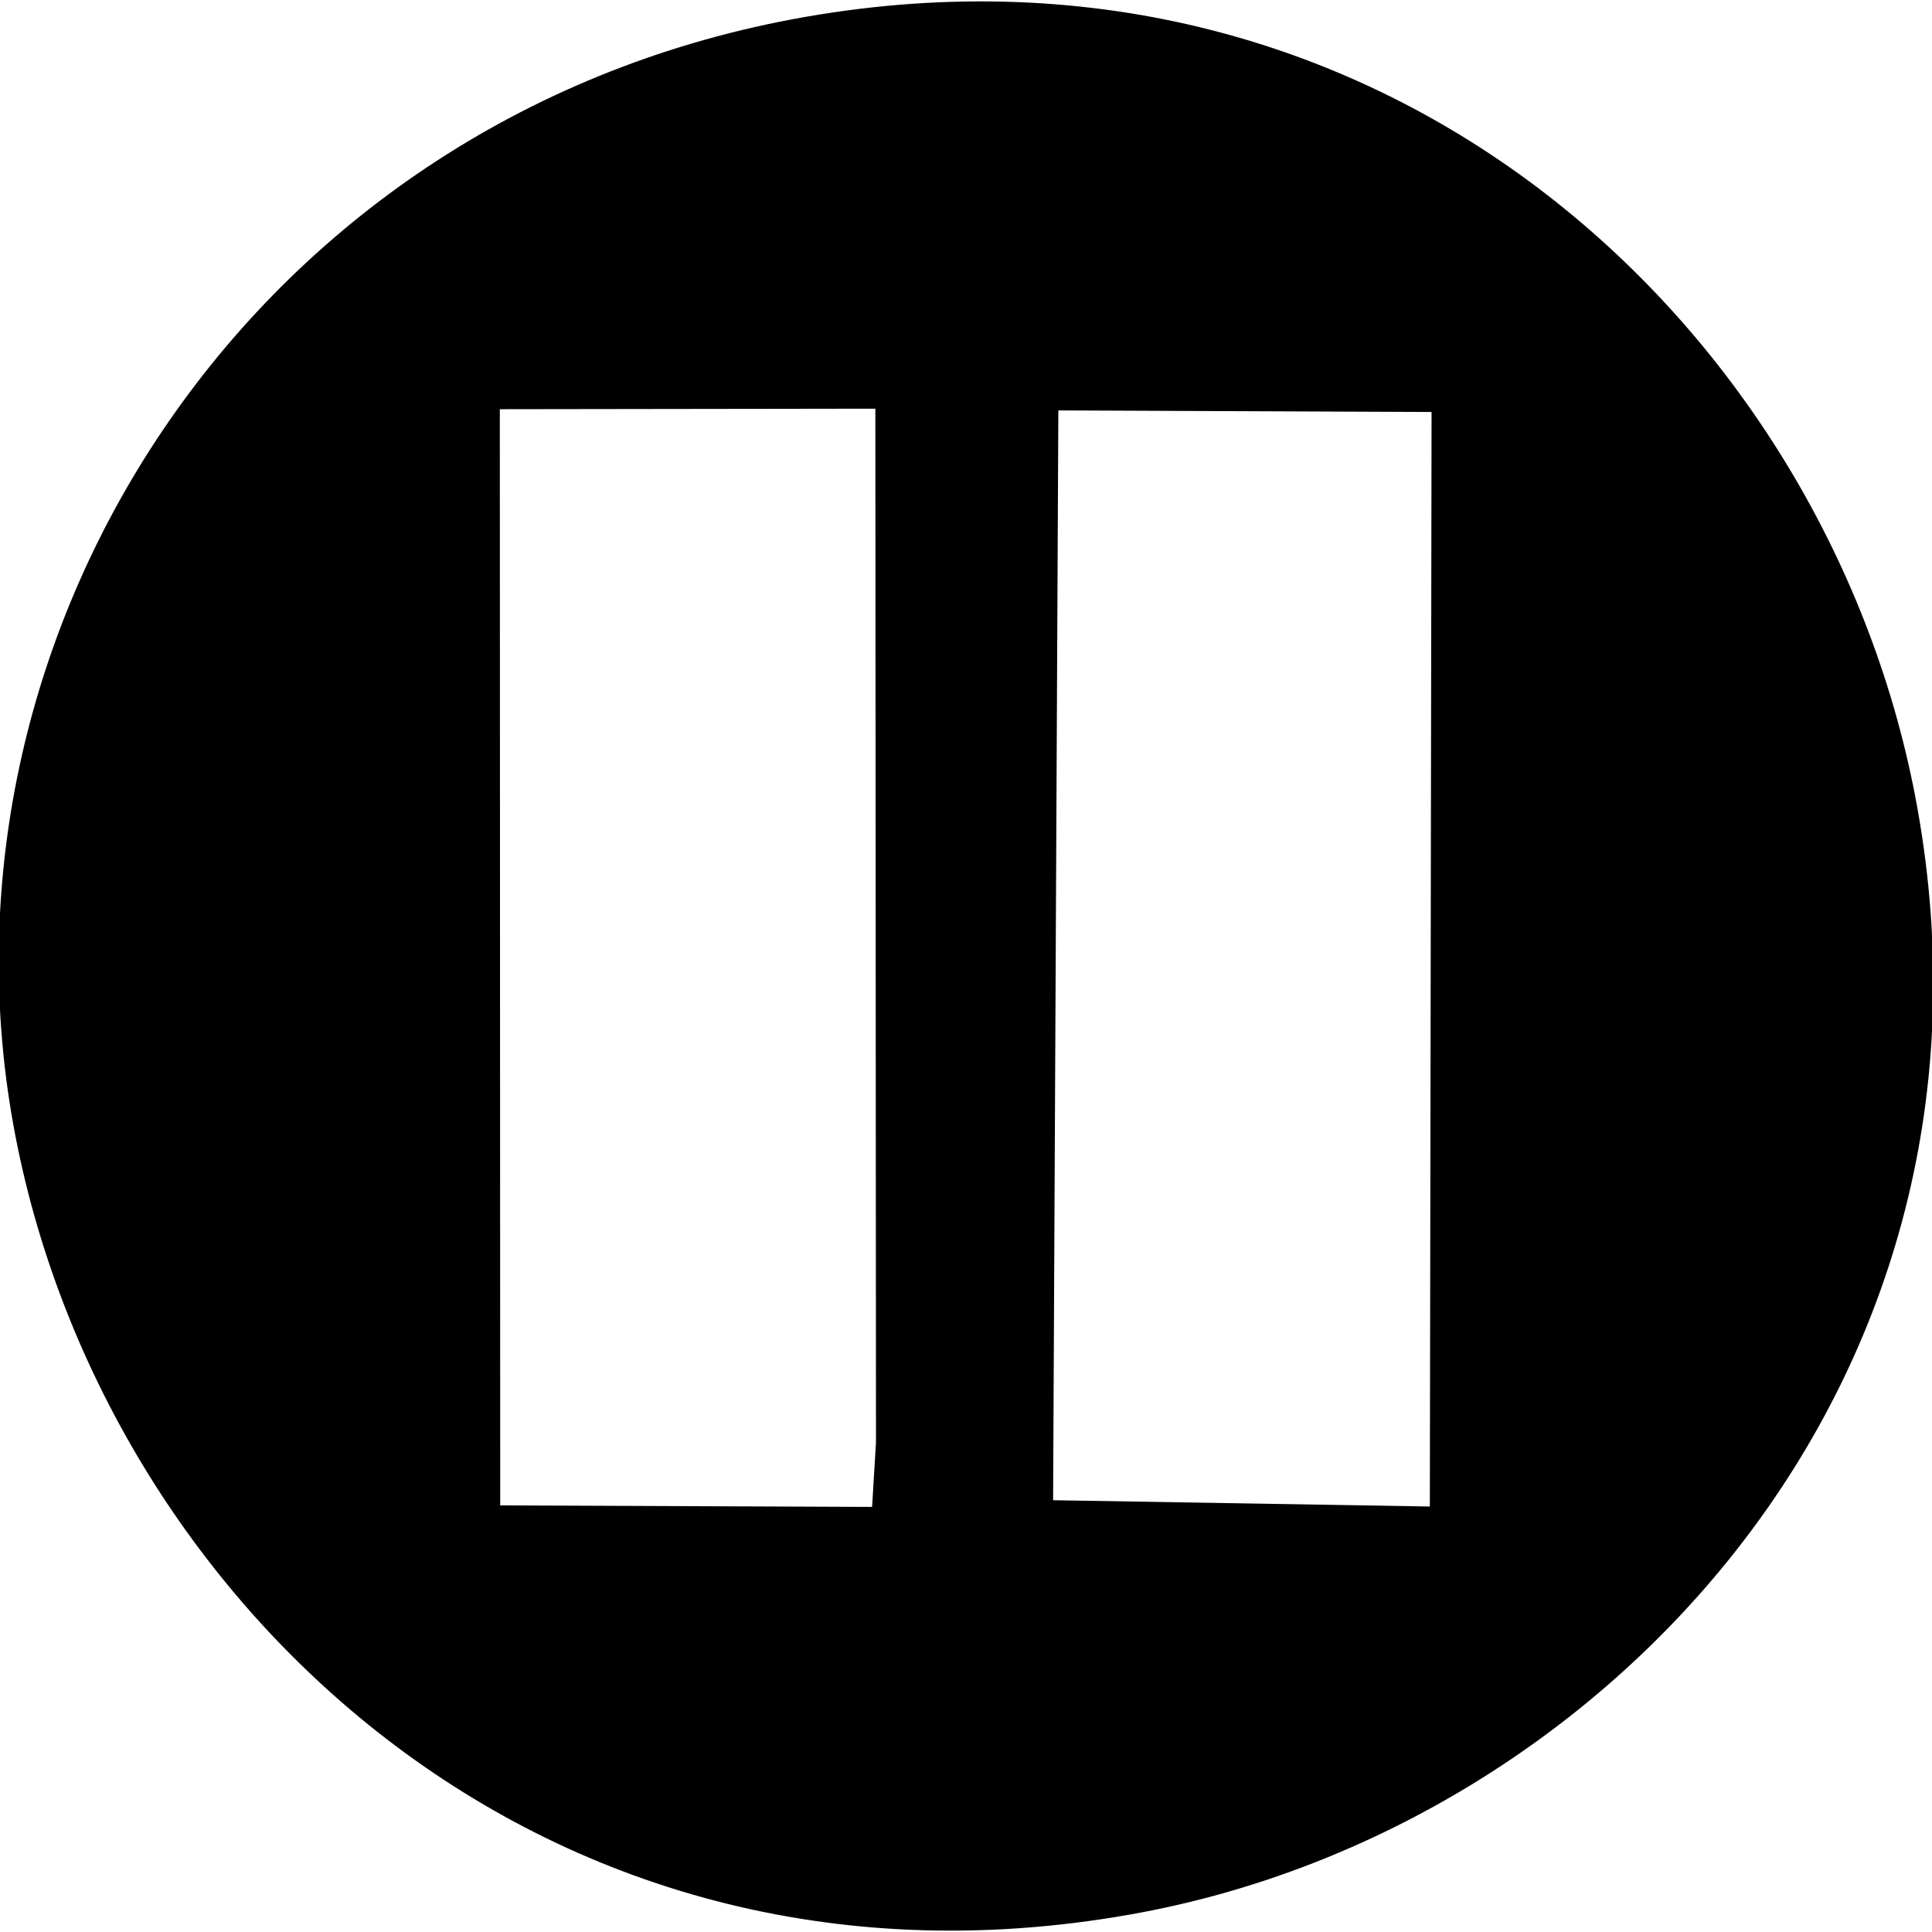 <?xml version="1.0" encoding="UTF-8"?>
<!DOCTYPE svg PUBLIC "-//W3C//DTD SVG 1.1//EN" "http://www.w3.org/Graphics/SVG/1.1/DTD/svg11.dtd">
<!-- Creator: CorelDRAW 2017 -->
<svg xmlns="http://www.w3.org/2000/svg" xml:space="preserve" width="7.366mm" height="7.366mm" version="1.1" style="shape-rendering:geometricPrecision; text-rendering:geometricPrecision; image-rendering:optimizeQuality; fill-rule:evenodd; clip-rule:evenodd"
viewBox="0 0 736.58 736.58"
 xmlns:xlink="http://www.w3.org/1999/xlink">
 <defs>
  <style type="text/css">
   <![CDATA[
    .fil0 {fill:black}
   ]]>
  </style>
 </defs>
 <g id="Capa_x0020_1">
  <path class="fil0" d="M307.06 6.44c-209.73,36.68 -336.33,232.97 -301.93,422.64 32.79,180.76 203.1,343.14 430.63,299.93 176.42,-33.51 334.61,-202.06 295.22,-421.1 -32.71,-181.91 -202.03,-340.28 -423.92,-301.47zm-116.35 567.5l141.78 0.57 1.48 -24.58 -0.24 -394.12 -143.17 0.2 0.15 417.93zm210.79 -1.98l143.63 2.4 0.66 -417.29 -142.29 -0.6 -2 415.49z"/>
 </g>
</svg>

